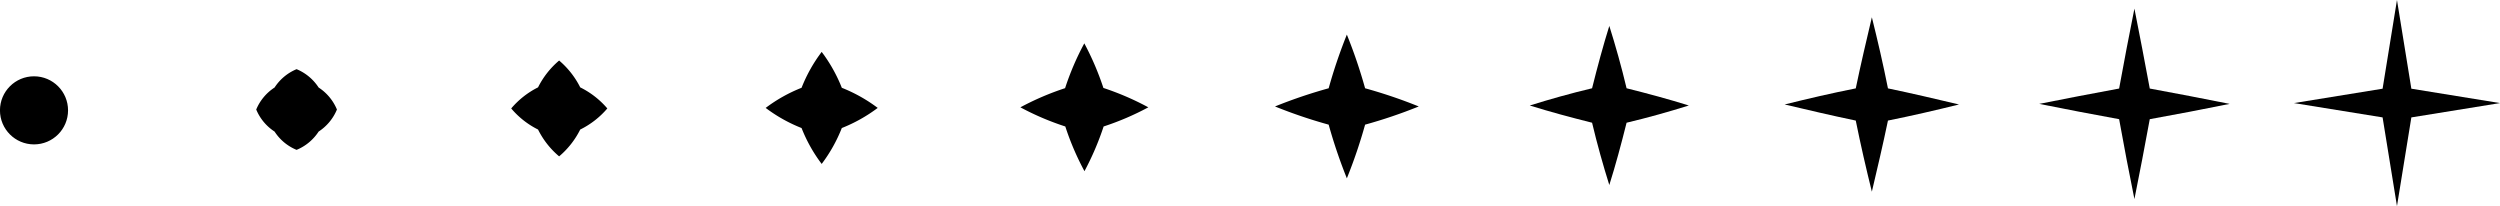 <svg xmlns="http://www.w3.org/2000/svg" viewBox="0 0 465.9 38.41"><defs><style>.cls-1{fill-rule:evenodd;}.cls-2{fill:none;stroke:#000;stroke-miterlimit:22.93;stroke-width:0.57px;}</style></defs><g id="Layer_2" data-name="Layer 2"><g id="Слой_1" data-name="Слой 1"><polygon class="cls-1" points="446.7 0 449.38 16.53 465.9 19.21 449.38 21.88 446.7 38.41 444.02 21.88 427.5 19.21 444.02 16.53 446.7 0"/><path class="cls-1" d="M397.77,1.61Q399.24,9,400.63,16.5c5,.92,10,1.88,14.88,2.86-4.89,1-9.87,1.94-14.88,2.85q-1.38,7.53-2.86,14.89c-1-4.9-1.94-9.87-2.85-14.89-5-.91-10-1.87-14.89-2.85q7.35-1.47,14.89-2.86c.91-5,1.87-10,2.85-14.89"/><path class="cls-1" d="M348.84,3.22c1.07,4.29,2.1,8.72,3,13.25,4.52.94,9,2,13.24,3-4.28,1.06-8.72,2.09-13.24,3-.94,4.53-2,9-3,13.25-1.06-4.28-2.09-8.72-3-13.25-4.53-.94-9-2-13.25-3,4.29-1.07,8.72-2.1,13.25-3,.94-4.53,2-9,3-13.25"/><path class="cls-1" d="M299.91,4.83c1.16,3.68,2.26,7.58,3.22,11.62,4,1,7.93,2.06,11.6,3.21-3.67,1.15-7.57,2.25-11.6,3.21-1,4-2.06,7.94-3.22,11.61-1.15-3.67-2.25-7.57-3.21-11.61-4-1-7.93-2.06-11.61-3.21,3.68-1.15,7.57-2.25,11.61-3.21,1-4,2.06-7.94,3.21-11.62"/><path class="cls-1" d="M251,6.45a93.7,93.7,0,0,1,3.4,10,92.07,92.07,0,0,1,10,3.39,92.07,92.07,0,0,1-10,3.39,93.7,93.7,0,0,1-3.4,10,96,96,0,0,1-3.39-10,92.07,92.07,0,0,1-10-3.39,92.07,92.07,0,0,1,10-3.39,96,96,0,0,1,3.39-10"/><path class="cls-1" d="M202.06,8.06a52.16,52.16,0,0,1,3.57,8.33A51.65,51.65,0,0,1,214,20a50.77,50.77,0,0,1-8.33,3.57,52.16,52.16,0,0,1-3.57,8.33,50.4,50.4,0,0,1-3.57-8.33A50.4,50.4,0,0,1,190.16,20a51.26,51.26,0,0,1,8.33-3.57,50.4,50.4,0,0,1,3.57-8.33"/><path class="cls-1" d="M153.13,9.67a28.55,28.55,0,0,1,3.75,6.69,28.76,28.76,0,0,1,6.69,3.75,28.76,28.76,0,0,1-6.69,3.75,28.35,28.35,0,0,1-3.75,6.69,28,28,0,0,1-3.75-6.69,28.35,28.35,0,0,1-6.69-3.75,28.35,28.35,0,0,1,6.69-3.75,28.2,28.2,0,0,1,3.75-6.69"/><path class="cls-1" d="M104.2,11.28a15.94,15.94,0,0,1,3.93,5,15.94,15.94,0,0,1,5.05,3.93,15.8,15.8,0,0,1-5.05,3.93,15.72,15.72,0,0,1-3.93,5,15.58,15.58,0,0,1-3.93-5,15.69,15.69,0,0,1-5-3.93,15.83,15.83,0,0,1,5-3.93,15.8,15.8,0,0,1,3.93-5"/><path class="cls-1" d="M55.27,12.89a9,9,0,0,1,4.11,3.42,9,9,0,0,1,3.41,4.1,9,9,0,0,1-3.41,4.11,9,9,0,0,1-4.11,3.41,8.92,8.92,0,0,1-4.1-3.41,9,9,0,0,1-3.42-4.11,9,9,0,0,1,3.42-4.1,9,9,0,0,1,4.1-3.42"/><circle cx="6.34" cy="20.56" r="6.06" transform="translate(-14.23 26.88) rotate(-89.93)"/><circle class="cls-2" cx="6.34" cy="20.56" r="6.06" transform="translate(-14.23 26.88) rotate(-89.93)"/></g></g></svg>